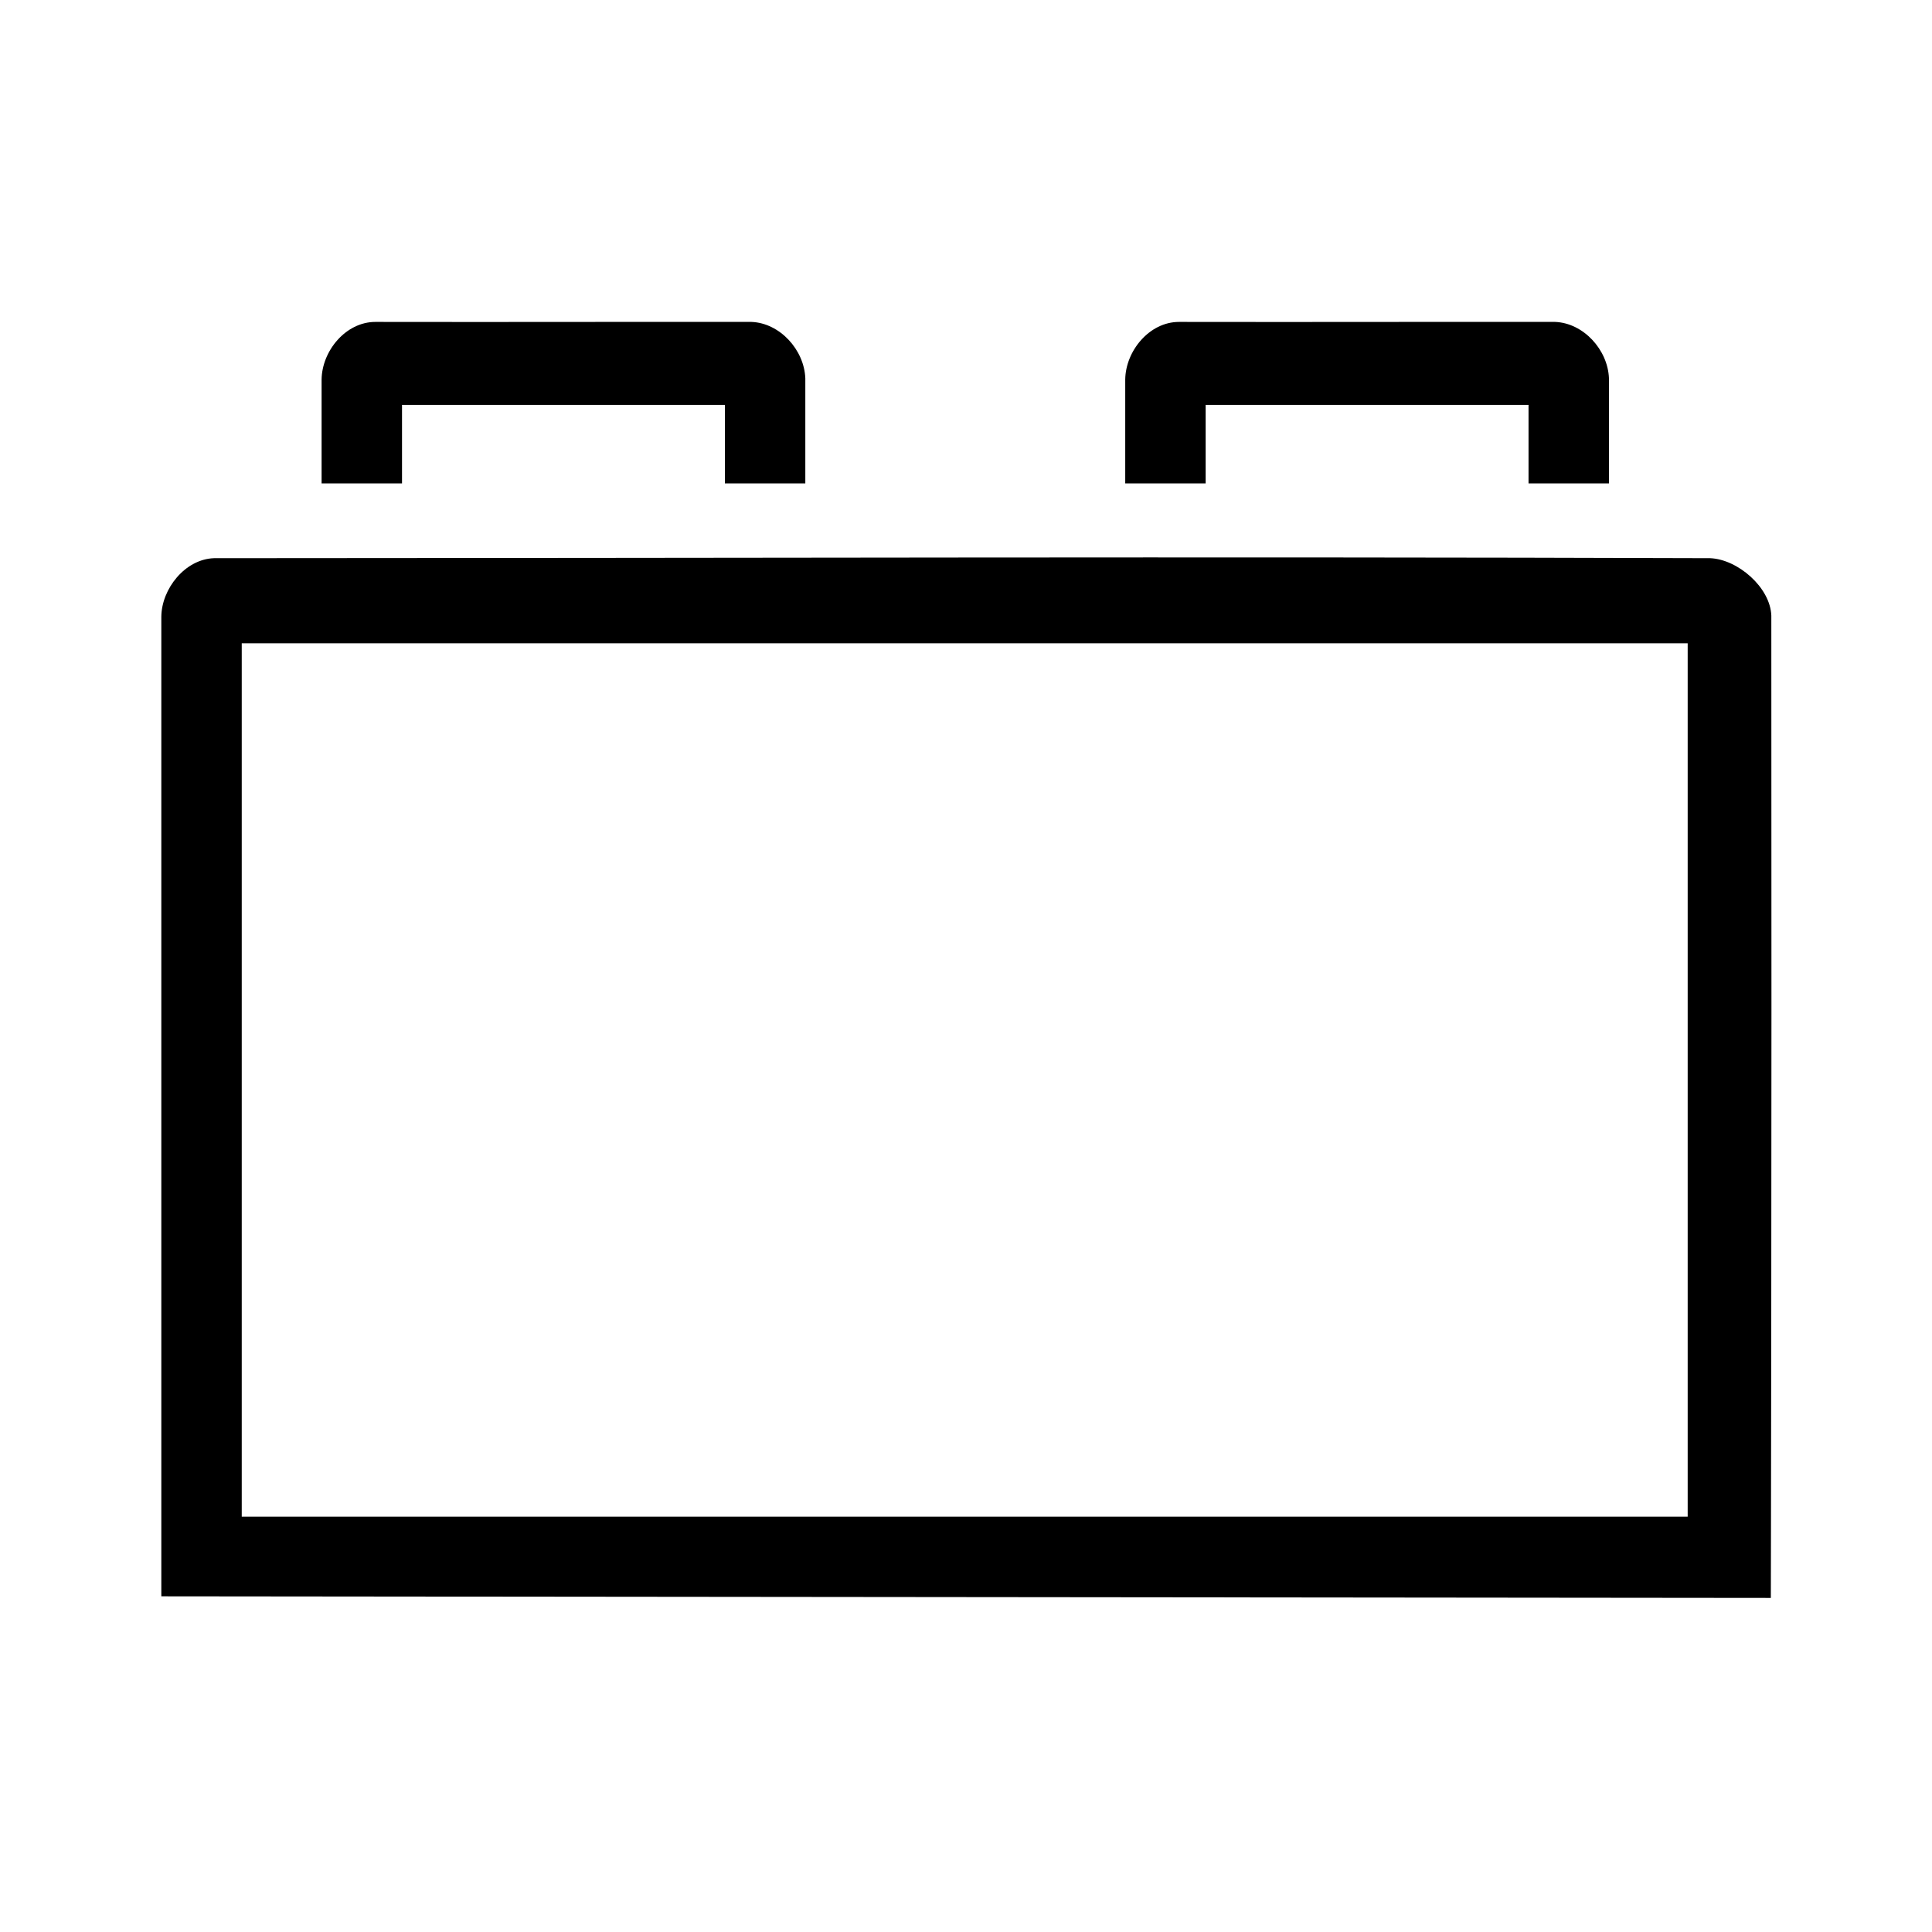 <?xml version="1.0" encoding="UTF-8" standalone="no"?><!DOCTYPE svg PUBLIC "-//W3C//DTD SVG 1.1//EN" "http://www.w3.org/Graphics/SVG/1.1/DTD/svg11.dtd"><svg width="100%" height="100%" viewBox="0 0 24 24" version="1.1" xmlns="http://www.w3.org/2000/svg" xmlns:xlink="http://www.w3.org/1999/xlink" xml:space="preserve" xmlns:serif="http://www.serif.com/" style="fill-rule:evenodd;clip-rule:evenodd;stroke-linejoin:round;stroke-miterlimit:1.414;"><path d="M4.994,6.005l-0.999,0l0,-1.291c0.005,-0.355 0.3,-0.715 0.668,-0.715c1.788,0.003 2.964,-0.002 4.673,0c0.35,0.014 0.654,0.344 0.668,0.7l0,1.306l-0.999,0l0,-0.975l-4.011,0l0,0.975Z"/><path d="M14.977,6.005l-0.999,0l0,-1.291c0.005,-0.355 0.3,-0.715 0.668,-0.715c1.788,0.003 2.964,-0.002 4.673,0c0.35,0.014 0.654,0.344 0.668,0.7l0,1.306l-0.999,0l0,-0.975l-4.011,0l0,0.975Z"/><path d="M21.243,6.934c0.344,0.013 0.748,0.363 0.761,0.713c0.006,7.09 -0.006,12.203 -0.006,12.203l-19.994,-0.02c0,0 0,-8.328 0,-12.17c0.004,-0.346 0.294,-0.713 0.654,-0.726c6.226,-0.001 12.324,-0.021 18.585,0Zm-18.24,1.057l0,10.85l17.962,0l0,-10.85c-5.987,0 -11.975,0 -17.962,0Z" style="fill-rule:nonzero;"/></svg>
